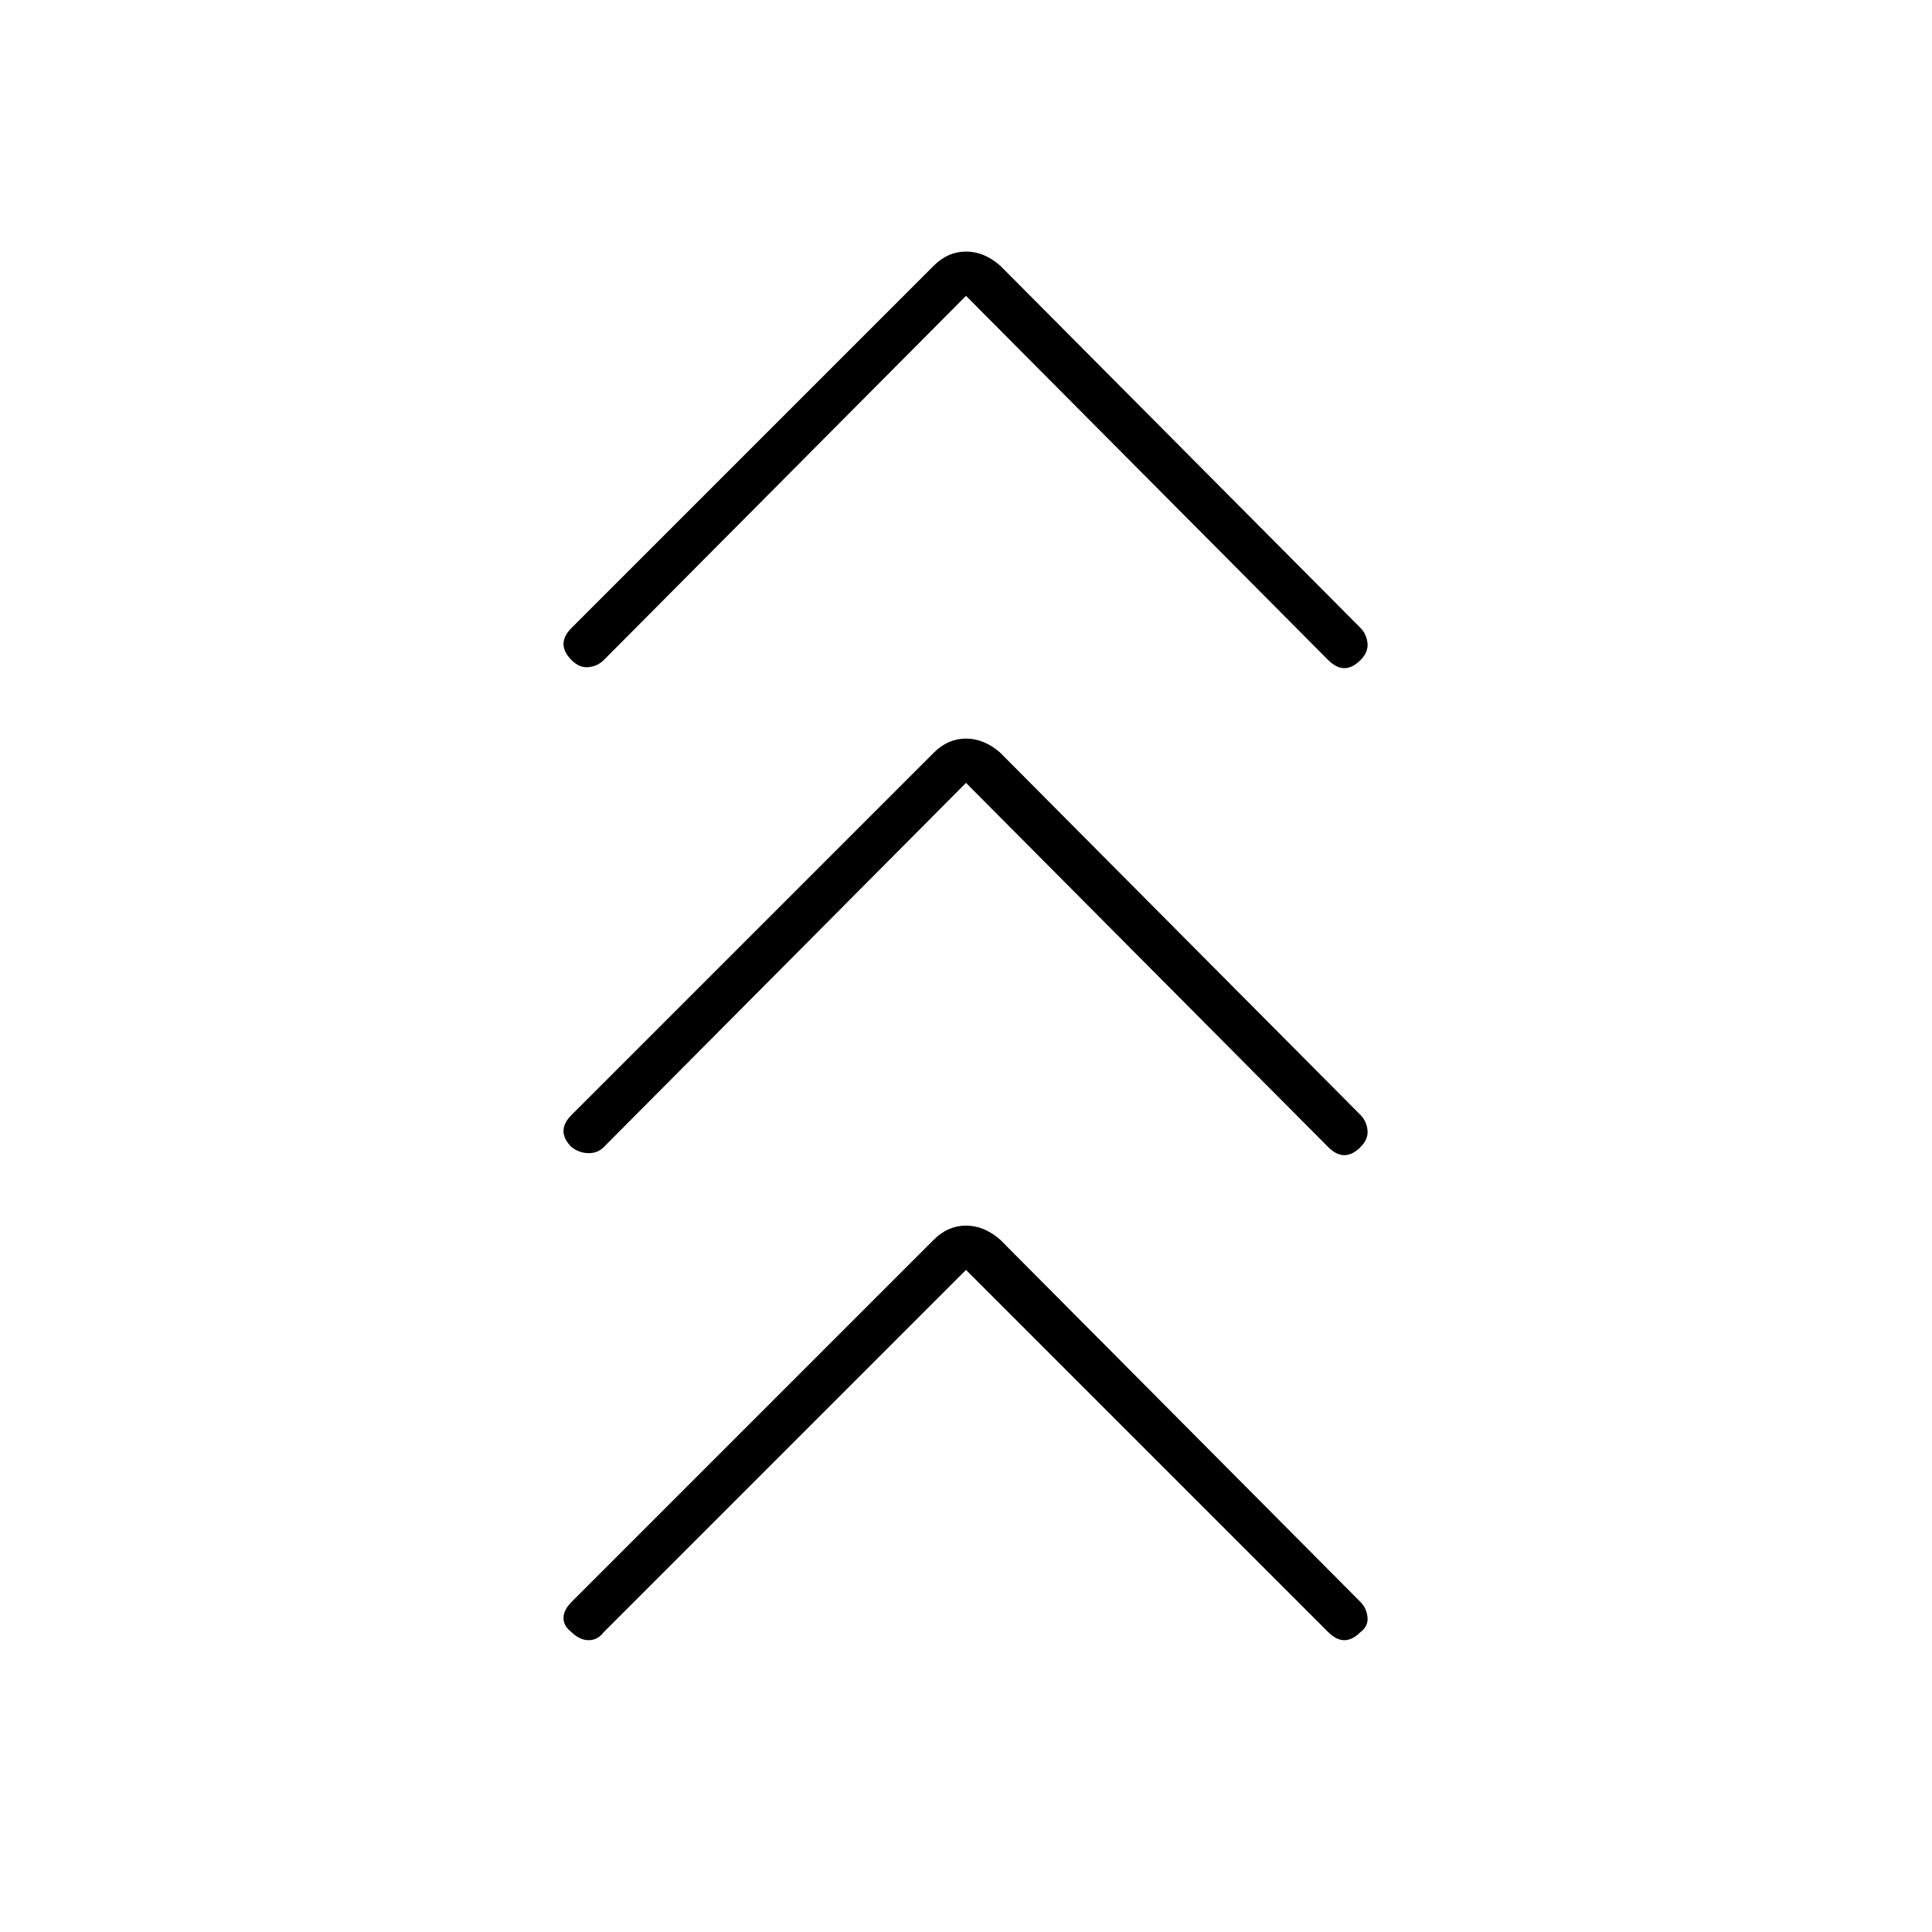 <svg xmlns="http://www.w3.org/2000/svg" width="48" height="48" viewBox="0 -960 960 960"><path d="M480-329 300-149q-3 4-7.5 4t-8.5-4q-4-3-4-7t4-8l180-180q7-7 16-7t17 7l179 180q3 3 3.5 7.5T676-149q-4 4-8 4t-8-4L480-329Zm0-242L300-390q-3 3-7.5 3t-8.5-3q-4-4-4-8t4-8l180-180q7-7 16-7t17 7l179 180q3 3 3.5 7.5T676-390q-4 4-8 4t-8-4L480-571Zm0-242L300-632q-3 3-7.5 3.5T284-632q-4-4-4-8t4-8l180-180q7-7 16-7t17 7l179 180q3 3 3.5 7.5T676-632q-4 4-8 4t-8-4L480-813Z"/></svg>
